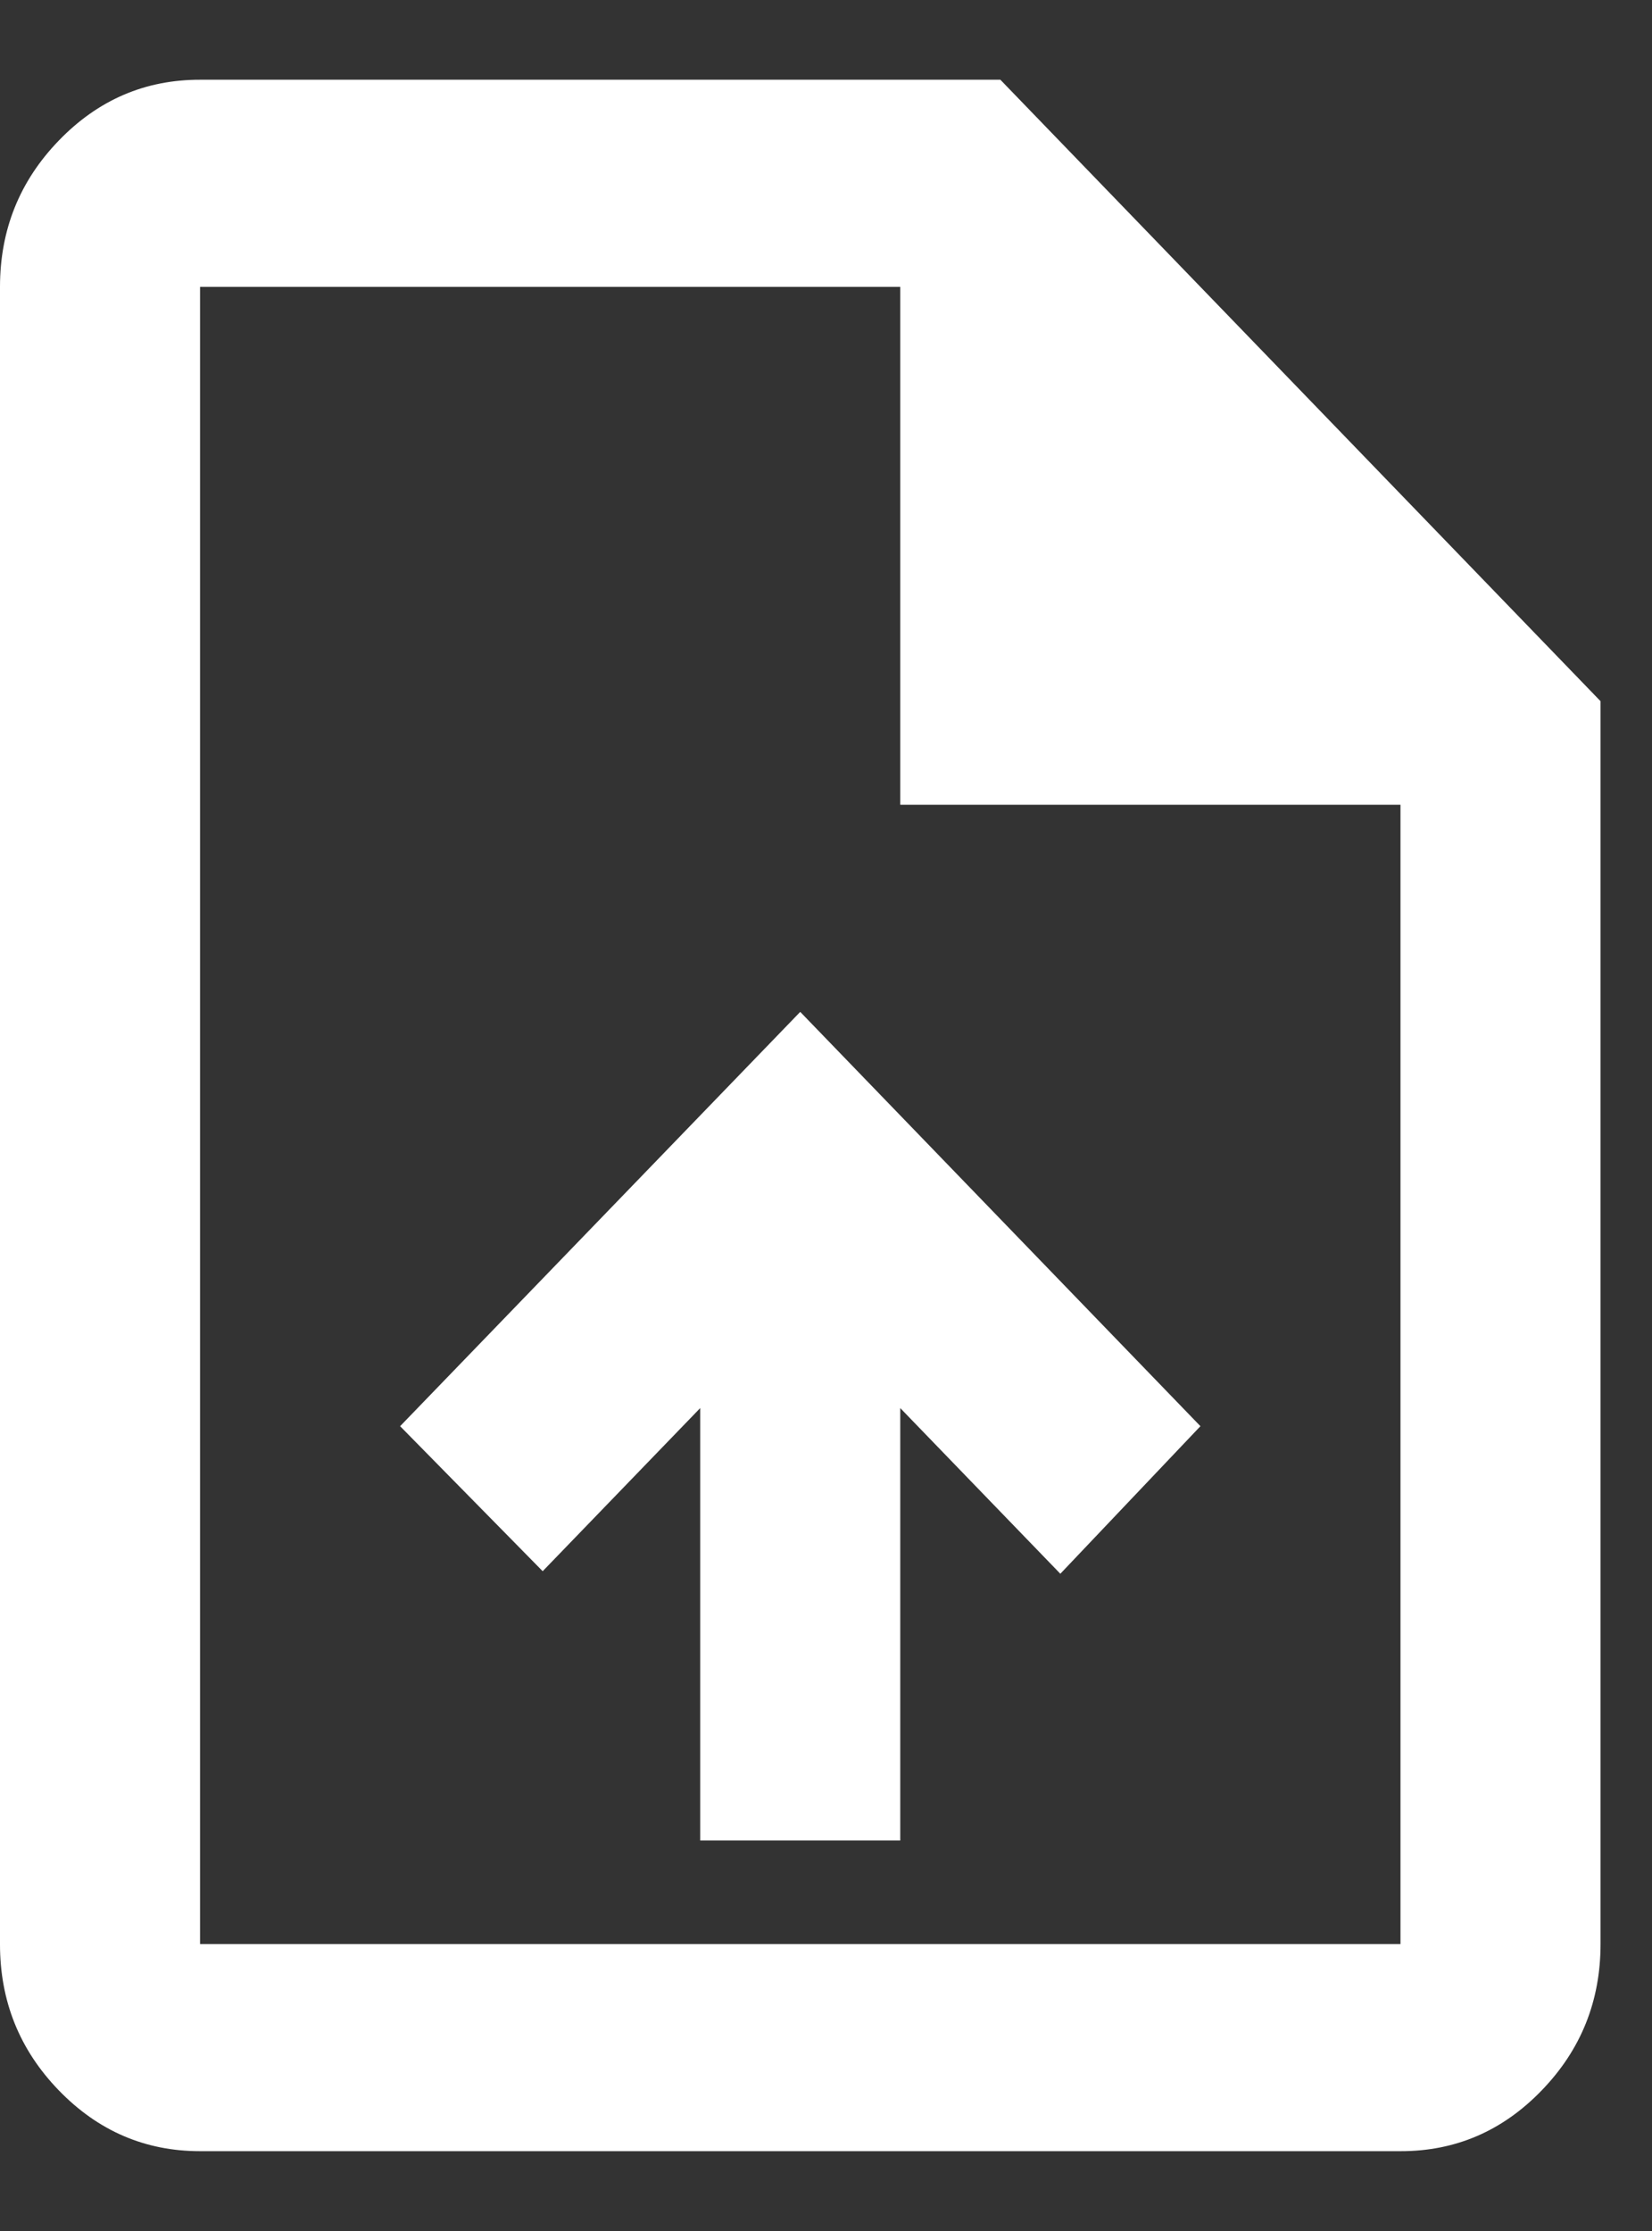 <svg width="20" height="27" viewBox="0 0 20 27" fill="none" xmlns="http://www.w3.org/2000/svg">
<rect x="0" y="0" width="20" height="27" fill="#333333" stroke="none"/>
<path d="M8.477 22.274H10.899V17.041L12.837 19.046L14.533 17.26L9.688 12.246L4.844 17.26L6.57 19.015L8.477 17.041V22.274ZM2.422 26.034C1.756 26.034 1.186 25.788 0.711 25.297C0.236 24.806 -0.001 24.216 2.05613e-06 23.527V3.472C2.05613e-06 2.782 0.237 2.192 0.712 1.701C1.187 1.209 1.757 0.964 2.422 0.965H12.111L19.377 8.486V23.527C19.377 24.217 19.14 24.807 18.665 25.298C18.19 25.79 17.62 26.035 16.955 26.034H2.422ZM10.899 9.739V3.472H2.422V23.527H16.955V9.739H10.899Z" fill="white"/>
</svg>
